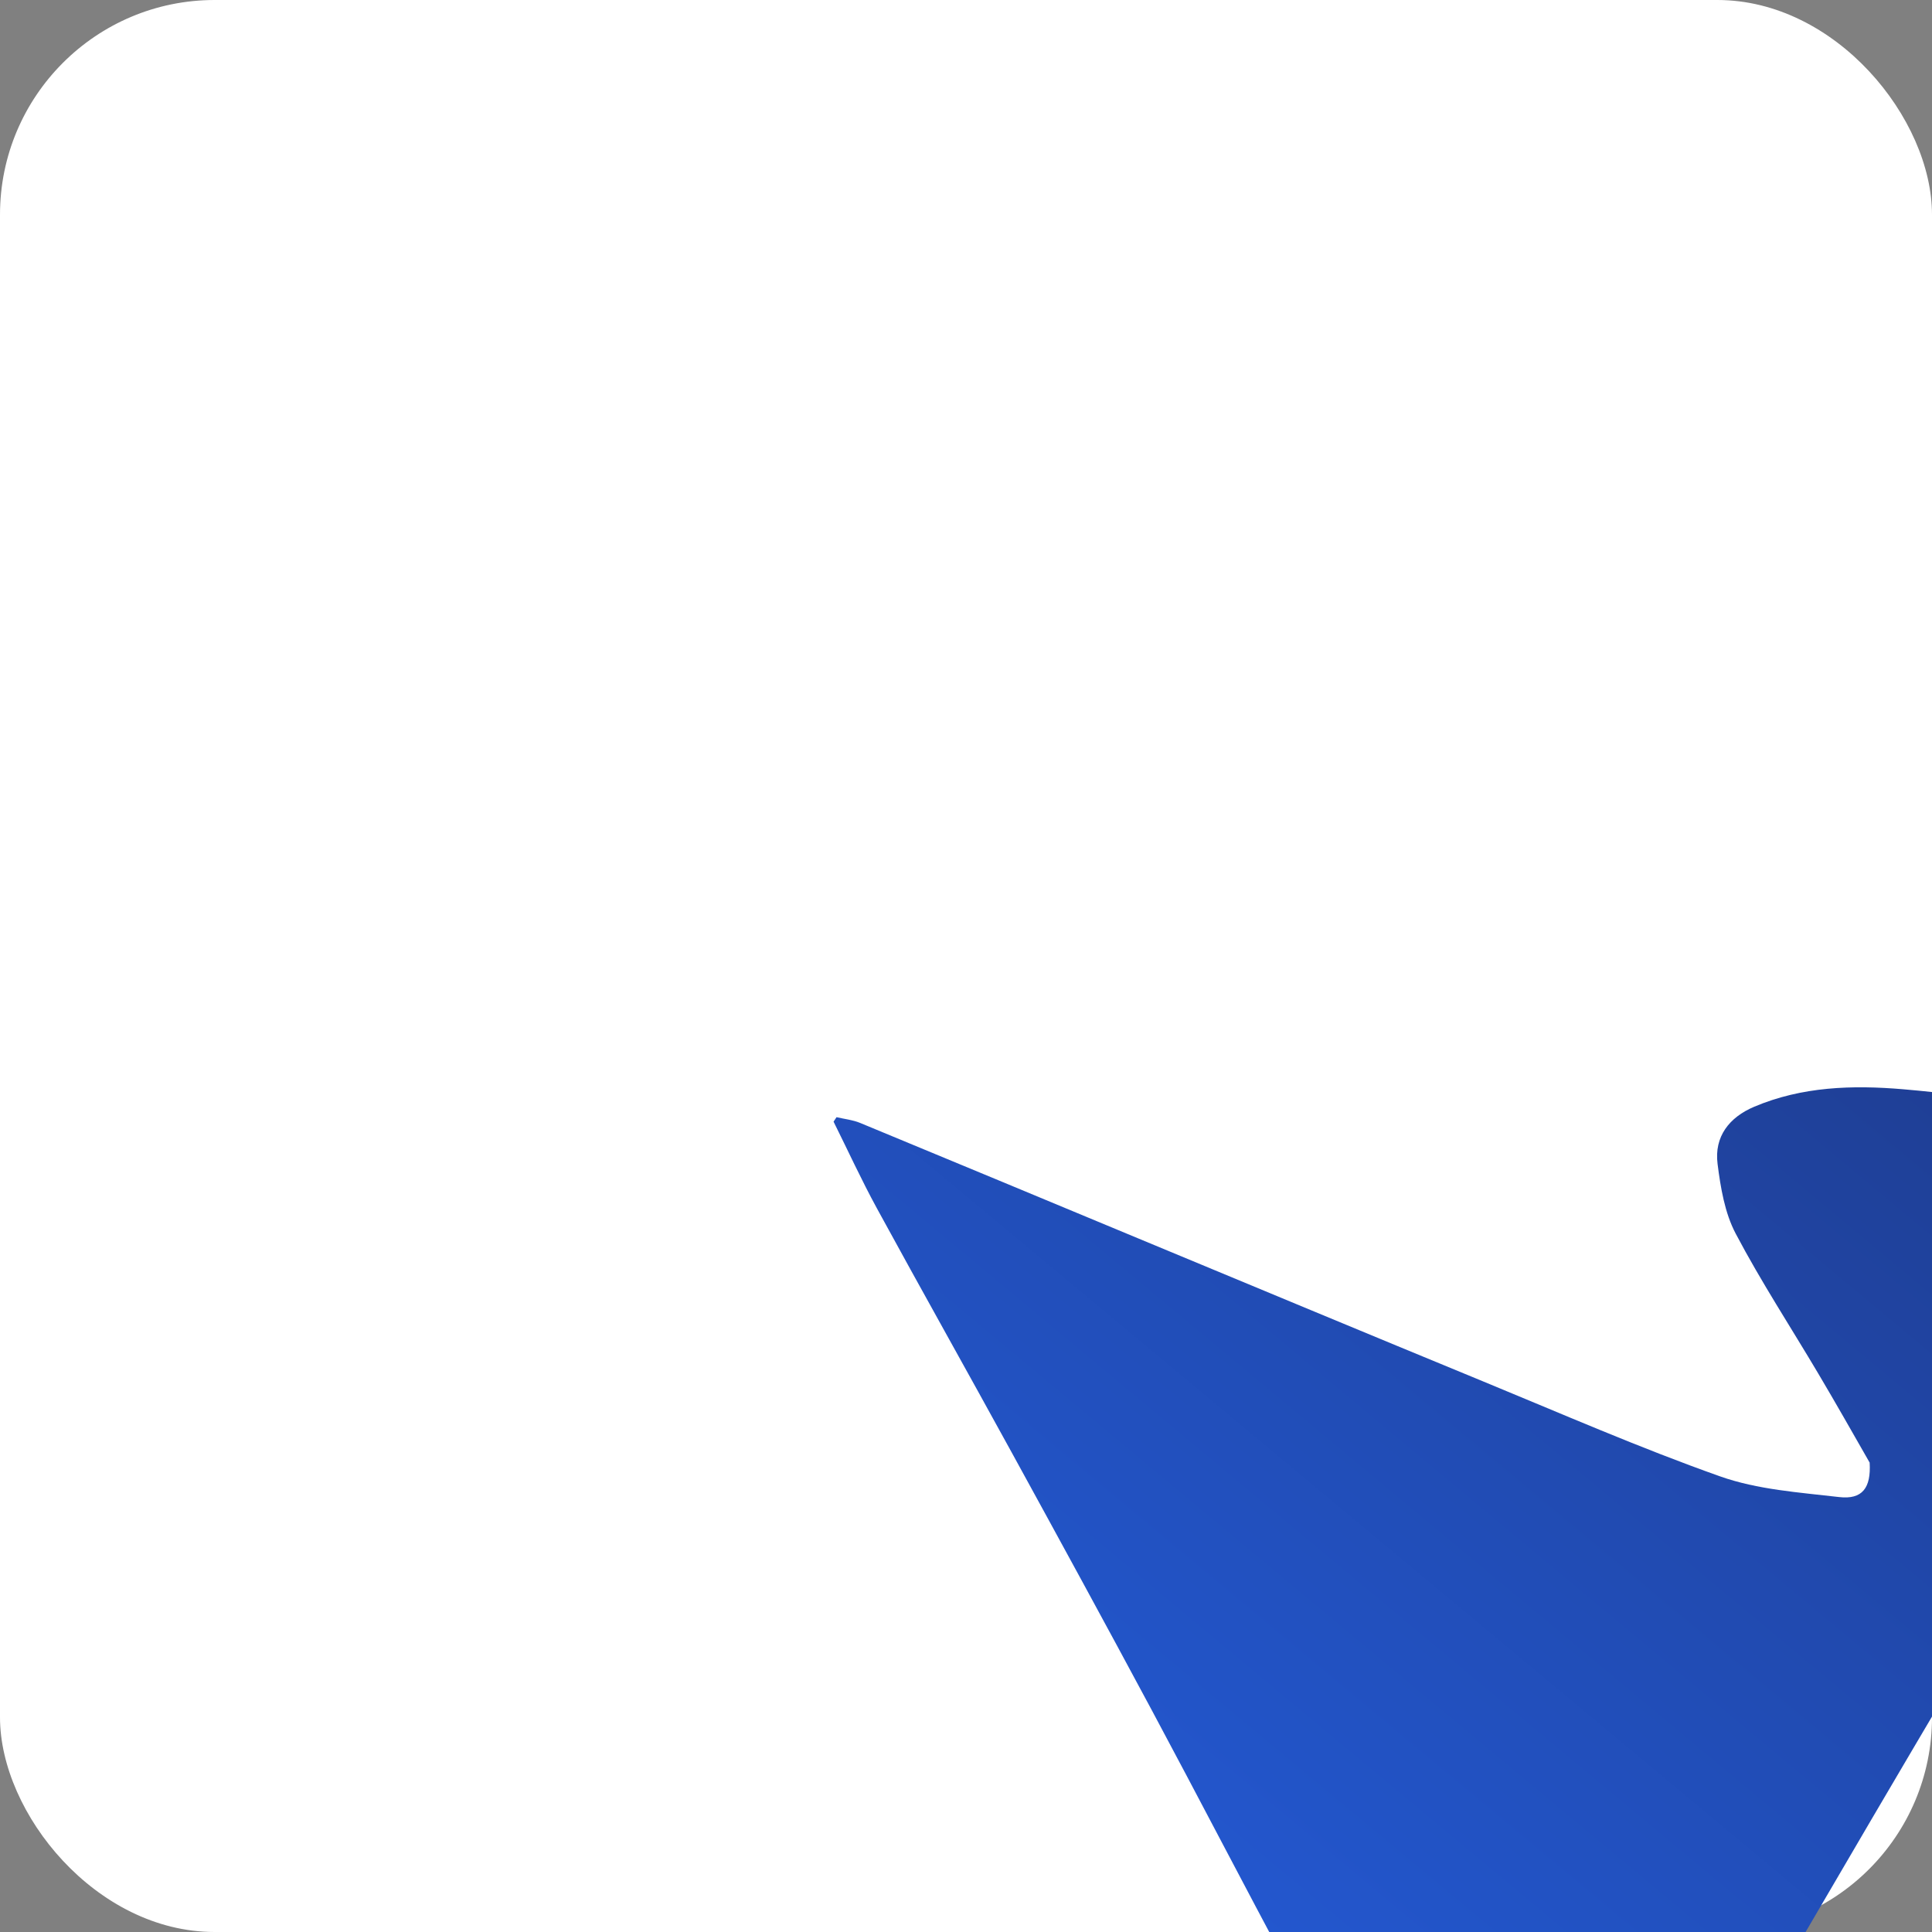 <svg xmlns="http://www.w3.org/2000/svg" viewBox="0 0 180 180" width="180" height="180">
  <rect x="0" y="0" width="180" height="180" fill="#808080" stroke="none"/>
  <defs>
    <linearGradient id="veloxGradientApple" x1="100%" y1="0%" x2="0%" y2="100%">
      <stop offset="0%" style="stop-color:#1E3A8A;stop-opacity:1" />
      <stop offset="100%" style="stop-color:#2563EB;stop-opacity:1" />
    </linearGradient>
  </defs>
  <!-- White background for Apple touch icon -->
  <rect width="180" height="180" rx="20" fill="#ffffff"/>
  <!-- VeloxForce logo scaled and centered for Apple touch icon -->
  <g transform="translate(20,30) scale(0.35,0.35)">
    <path fill="url(#veloxGradientApple)" opacity="1" stroke="none" d=" M440.547,303.624   C435.911,295.506 431.487,287.715 426.921,280.008   C419.549,267.565 411.609,255.427 404.878,242.65   C401.973,237.134 400.865,230.423 400.063,224.113   C399.138,216.835 403.175,211.706 409.797,208.9   C422.545,203.498 435.981,203.094 449.479,204.241   C460.351,205.165 471.176,206.649 482.017,207.919   C495.324,209.477 508.625,211.085 521.932,212.645   C528.671,213.436 535.418,214.153 542.157,214.941   C543.262,215.07 544.344,215.396 546.333,215.823   C543.615,220.893 541.256,225.555 538.667,230.085   C520.515,261.839 502.422,293.628 484.098,325.283   C469.943,349.737 455.445,373.991 441.163,398.371   C423.598,428.357 406.063,458.361 388.59,488.401   C383.134,497.78 375.737,505.275 367.113,511.708   C354.262,521.295 339.873,518.192 330.092,507.111   C322.856,498.913 315.773,490.385 309.979,481.152   C301.507,467.654 294.068,453.491 286.517,439.434   C274.001,416.137 261.849,392.644 249.353,369.337   C237.102,346.487 224.674,323.732 212.208,300.999   C200.296,279.278 188.15,257.685 176.283,235.939   C172.166,228.395 168.577,220.563 164.747,212.862   C165.011,212.465 165.275,212.068 165.539,211.671   C167.639,212.167 169.852,212.388 171.821,213.202   C196.53,223.405 221.198,233.705 245.885,243.957   C276.404,256.632 306.907,269.346 337.464,281.928   C358.485,290.584 379.348,299.717 400.757,307.294   C410.725,310.822 421.776,311.554 432.424,312.793   C438.591,313.51 440.952,310.364 440.547,303.624  z"/>
  </g>
</svg>